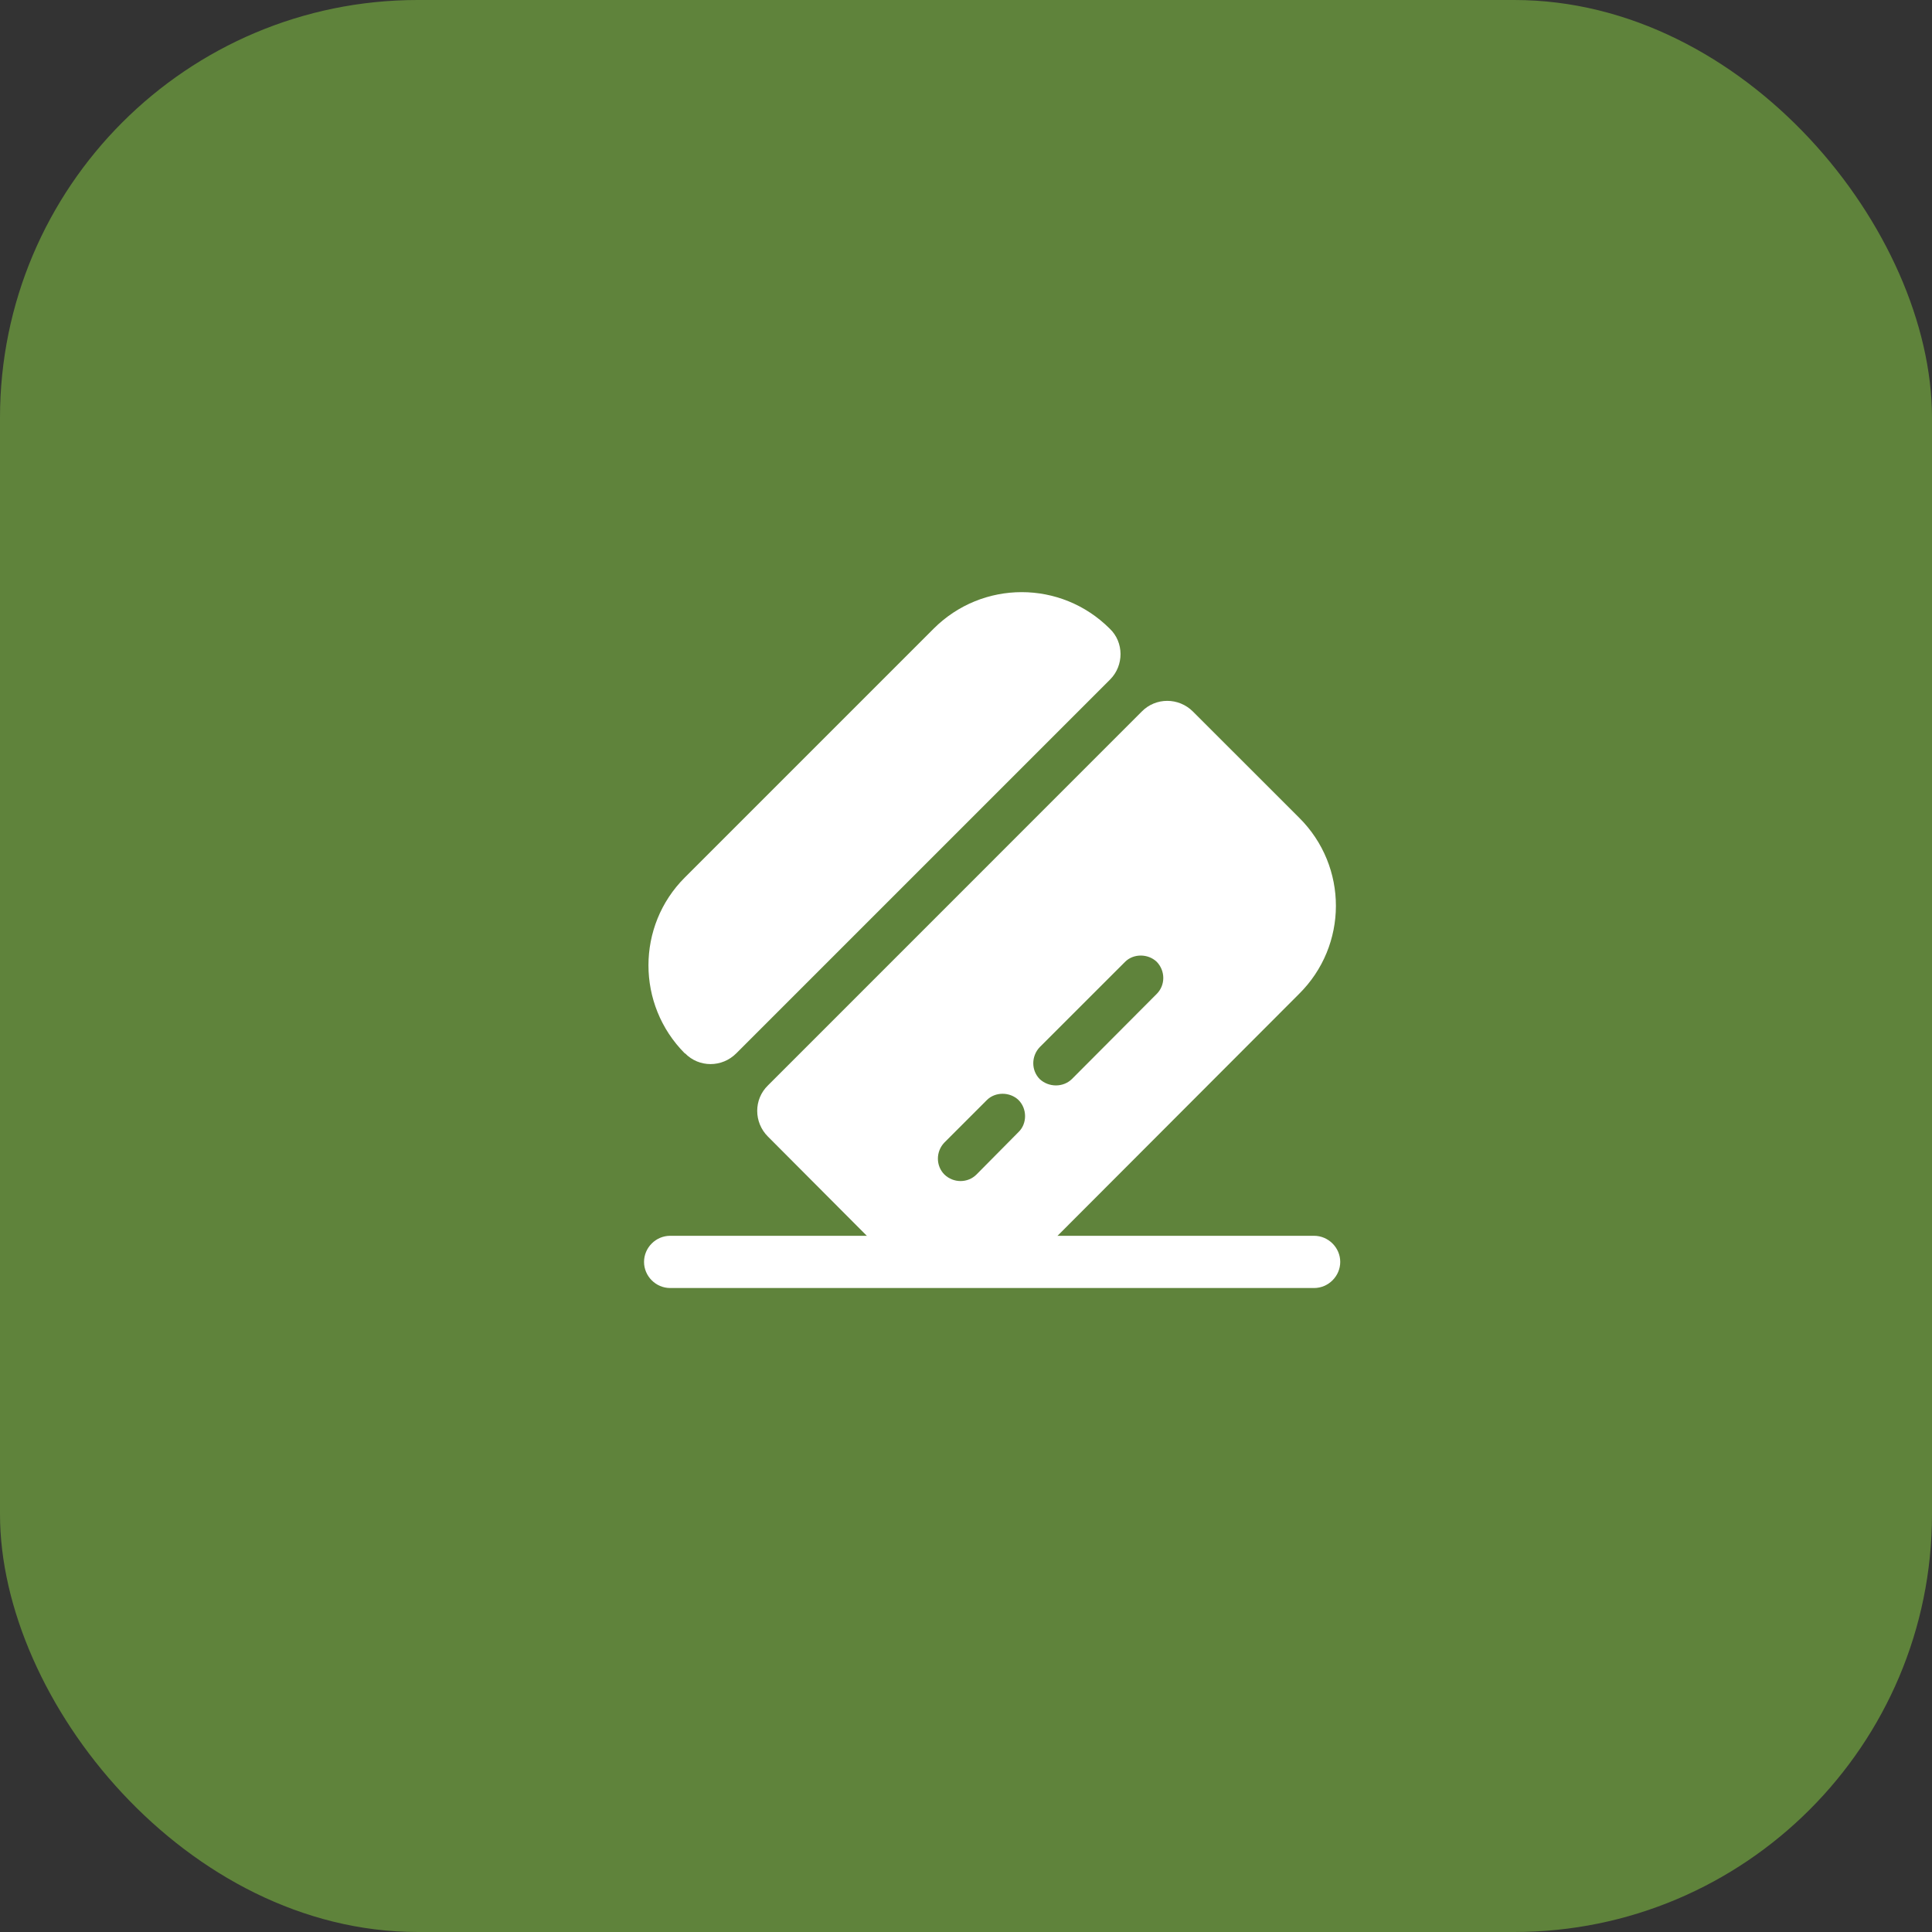 <svg width="37" height="37" viewBox="0 0 37 37" fill="none" xmlns="http://www.w3.org/2000/svg">
<rect x="0" y="0" width="37" height="37" fill="#333333" stroke="none"/>
<rect width="37" height="37" rx="8" fill="#5F833B"/>
<path d="M25.667 24.167C25.667 24.44 25.44 24.667 25.167 24.667H12.834C12.56 24.667 12.334 24.44 12.334 24.167C12.334 23.894 12.56 23.667 12.834 23.667H25.167C25.44 23.667 25.667 23.894 25.667 24.167Z" fill="white"/>
<path d="M21.26 13.013L14.1 20.173C13.827 20.447 13.387 20.447 13.12 20.173H13.114C12.187 19.24 12.187 17.733 13.114 16.806L17.88 12.04C18.814 11.107 20.32 11.107 21.253 12.04C21.527 12.3 21.527 12.746 21.26 13.013Z" fill="white"/>
<path d="M24.88 15.66L22.846 13.627C22.573 13.354 22.133 13.354 21.866 13.627L14.707 20.787C14.433 21.053 14.433 21.494 14.707 21.767L16.74 23.807C17.673 24.733 19.18 24.733 20.113 23.807L24.873 19.04C25.82 18.107 25.82 16.593 24.88 15.66ZM19.506 21.68L18.7 22.494C18.533 22.66 18.26 22.66 18.087 22.494C17.92 22.327 17.92 22.053 18.087 21.88L18.9 21.067C19.06 20.907 19.34 20.907 19.506 21.067C19.673 21.233 19.673 21.52 19.506 21.68ZM22.153 19.034L20.526 20.667C20.36 20.827 20.087 20.827 19.913 20.667C19.747 20.5 19.747 20.227 19.913 20.053L21.547 18.42C21.706 18.26 21.986 18.26 22.153 18.42C22.32 18.593 22.32 18.867 22.153 19.034Z" fill="white"/>
</svg>
